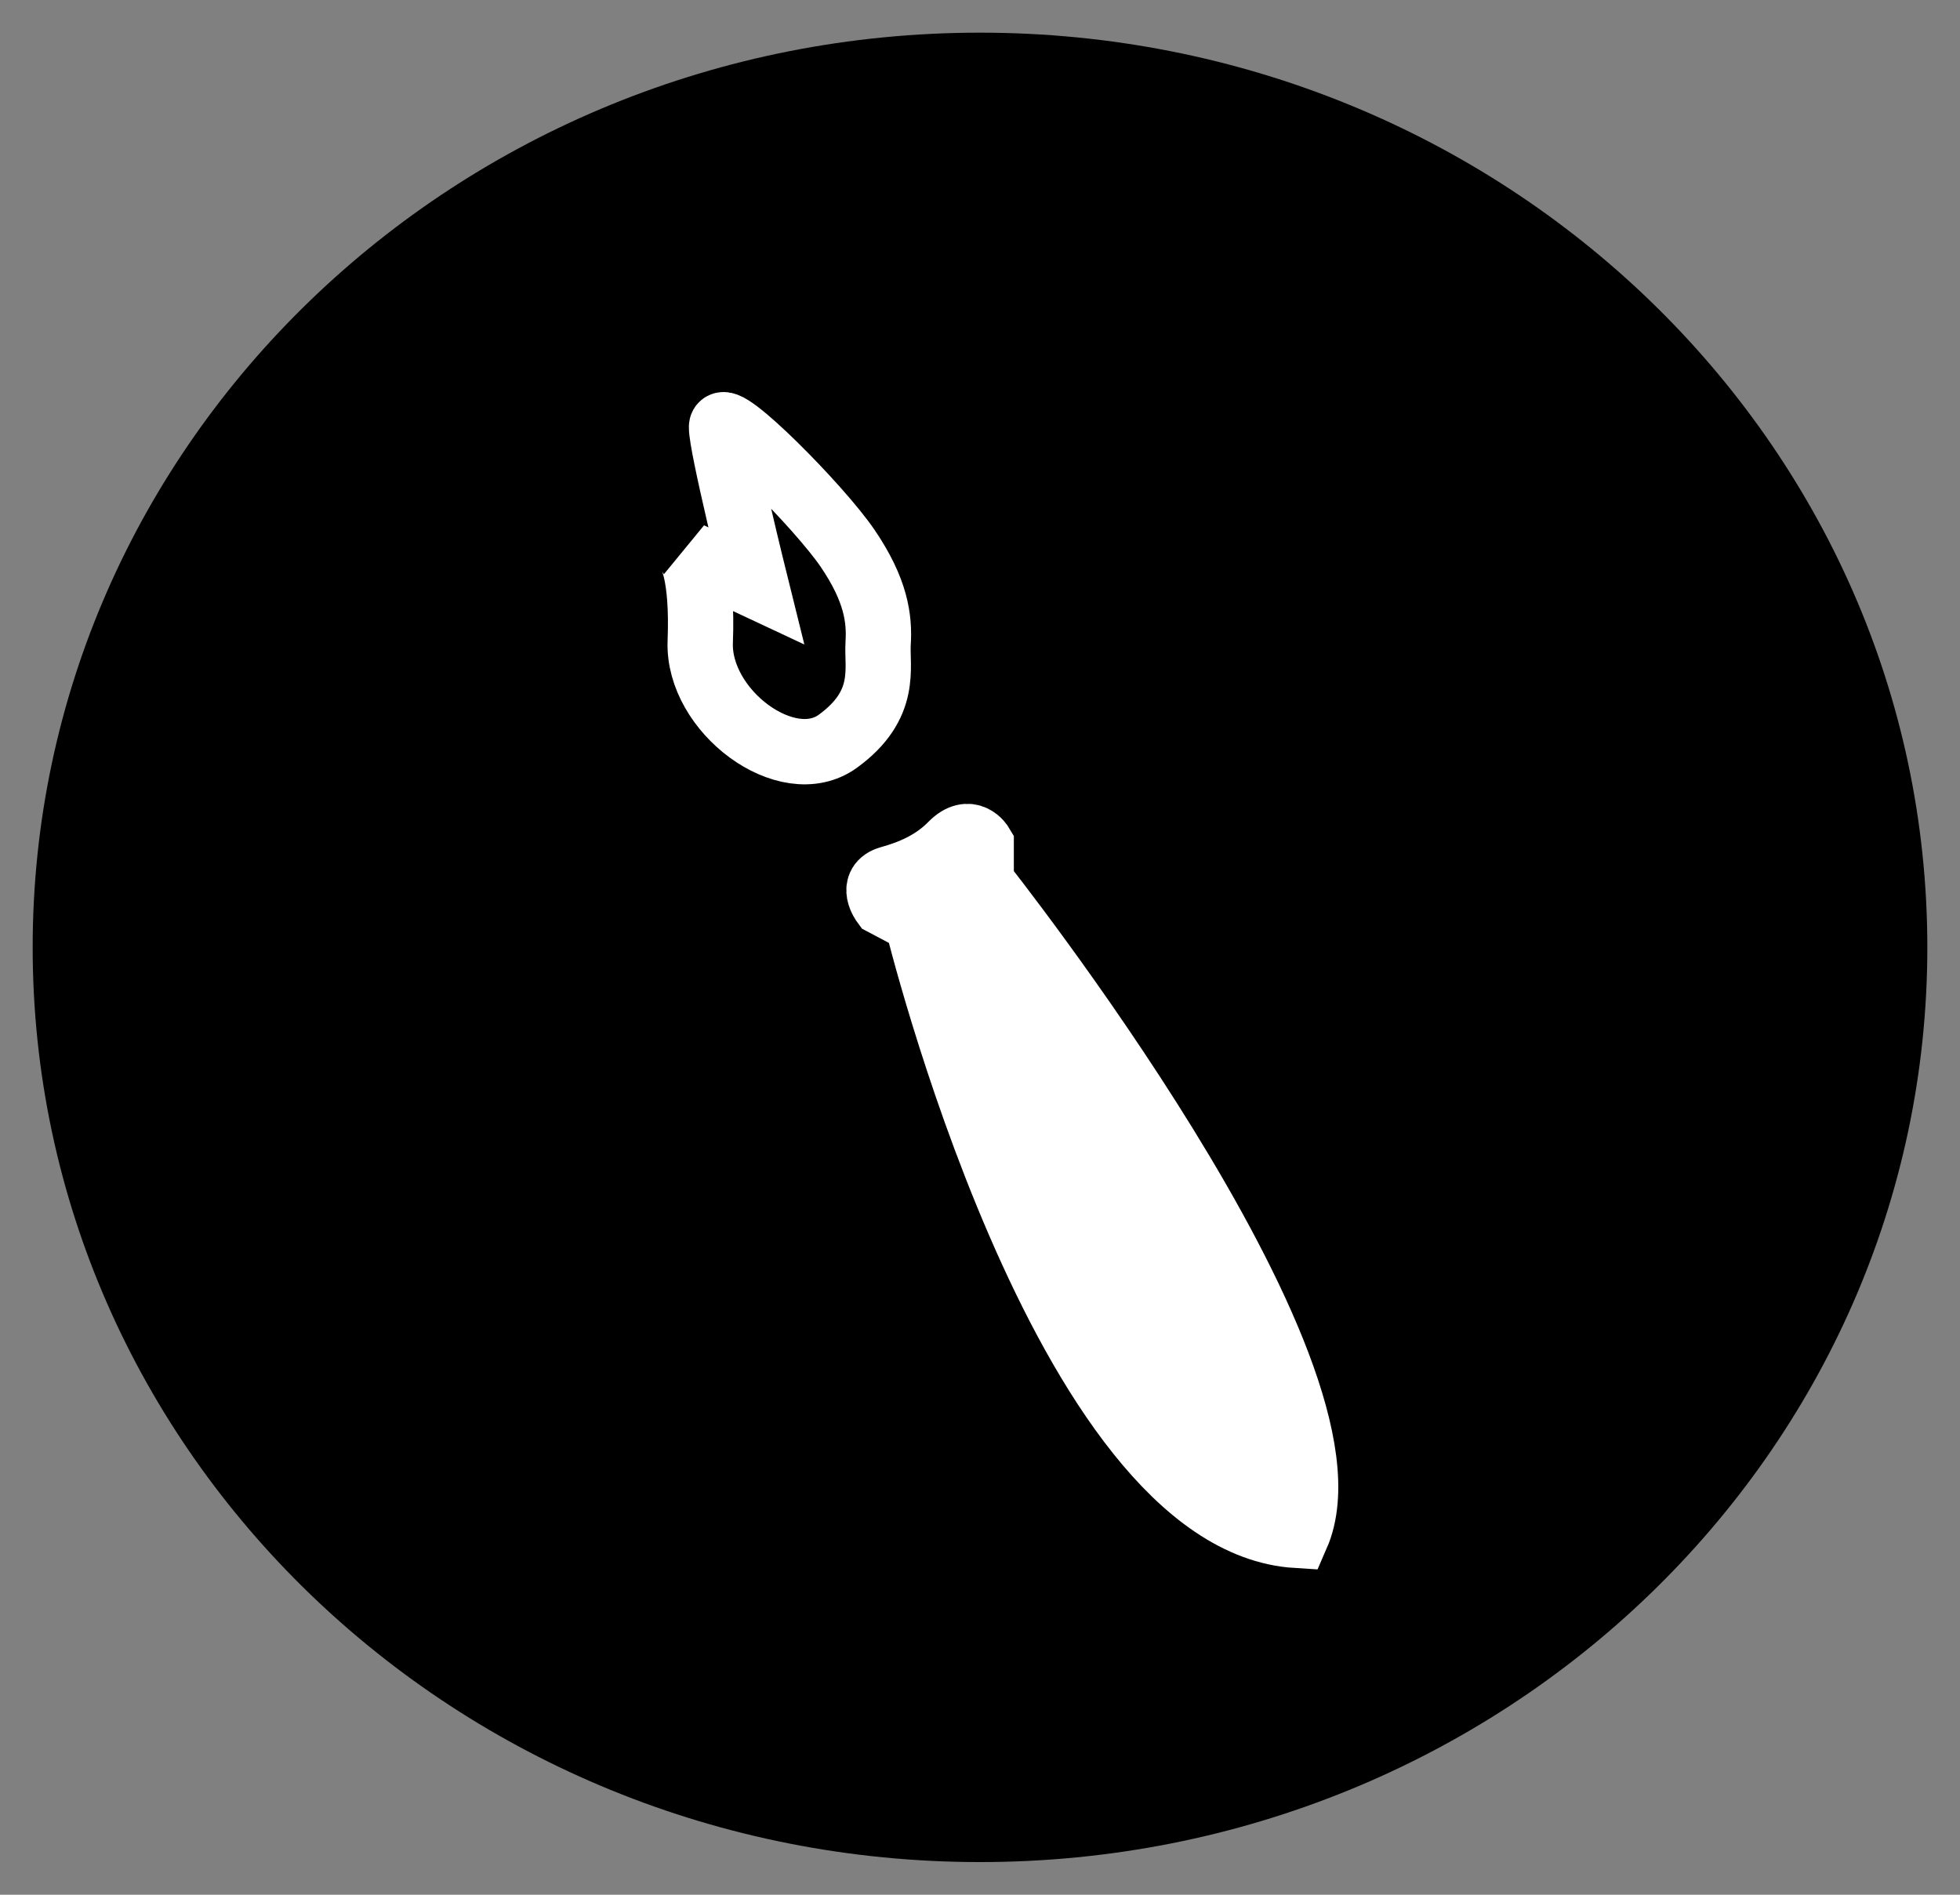 <?xml version="1.0" encoding="utf-8"?>
<svg width="30px" height="29px" viewBox="0 0 30 29" version="1.1" xmlns:xlink="http://www.w3.org/1999/xlink" xmlns="http://www.w3.org/2000/svg">
  <rect x="0" y="0" width="30" height="29" fill="#808080" stroke="none"/>
  <g id="beauty" transform="translate(0.5 0.5)">
    <g id="Group-2">
      <path d="M0 14C0 6.268 6.492 0 14.5 0C22.508 0 29 6.268 29 14C29 21.732 22.508 28 14.5 28C6.492 28 0 21.732 0 14Z" id="Ellipse-2" fill="#000000" fill-rule="evenodd" stroke="none" />
      <path d="M12.323 10.846C11.55 11.407 10.176 10.383 10.218 9.321C10.259 8.258 10.064 7.993 10.064 7.993L11.073 8.466C11.073 8.466 10.537 6.31 10.544 6.034C10.552 5.758 12.043 7.257 12.476 7.896C12.909 8.534 12.964 8.969 12.941 9.342C12.917 9.716 13.095 10.286 12.323 10.846Z" id="New-shape-2" fill="none" fill-rule="evenodd" stroke="#FFFFFF" stroke-width="1" />
      <path d="M13.535 13.593C13.535 13.593 15.772 22.78 19.348 23C20.447 20.477 14.518 13.005 14.518 13.005L14.518 12.432C14.518 12.432 14.347 12.142 14.064 12.432C13.781 12.721 13.43 12.861 13.12 12.947C12.811 13.032 13.028 13.325 13.028 13.325L13.535 13.593Z" id="New-shape" fill="#FFFFFF" fill-rule="evenodd" stroke="#FFFFFF" stroke-width="1" />
    </g>
  </g>
</svg>